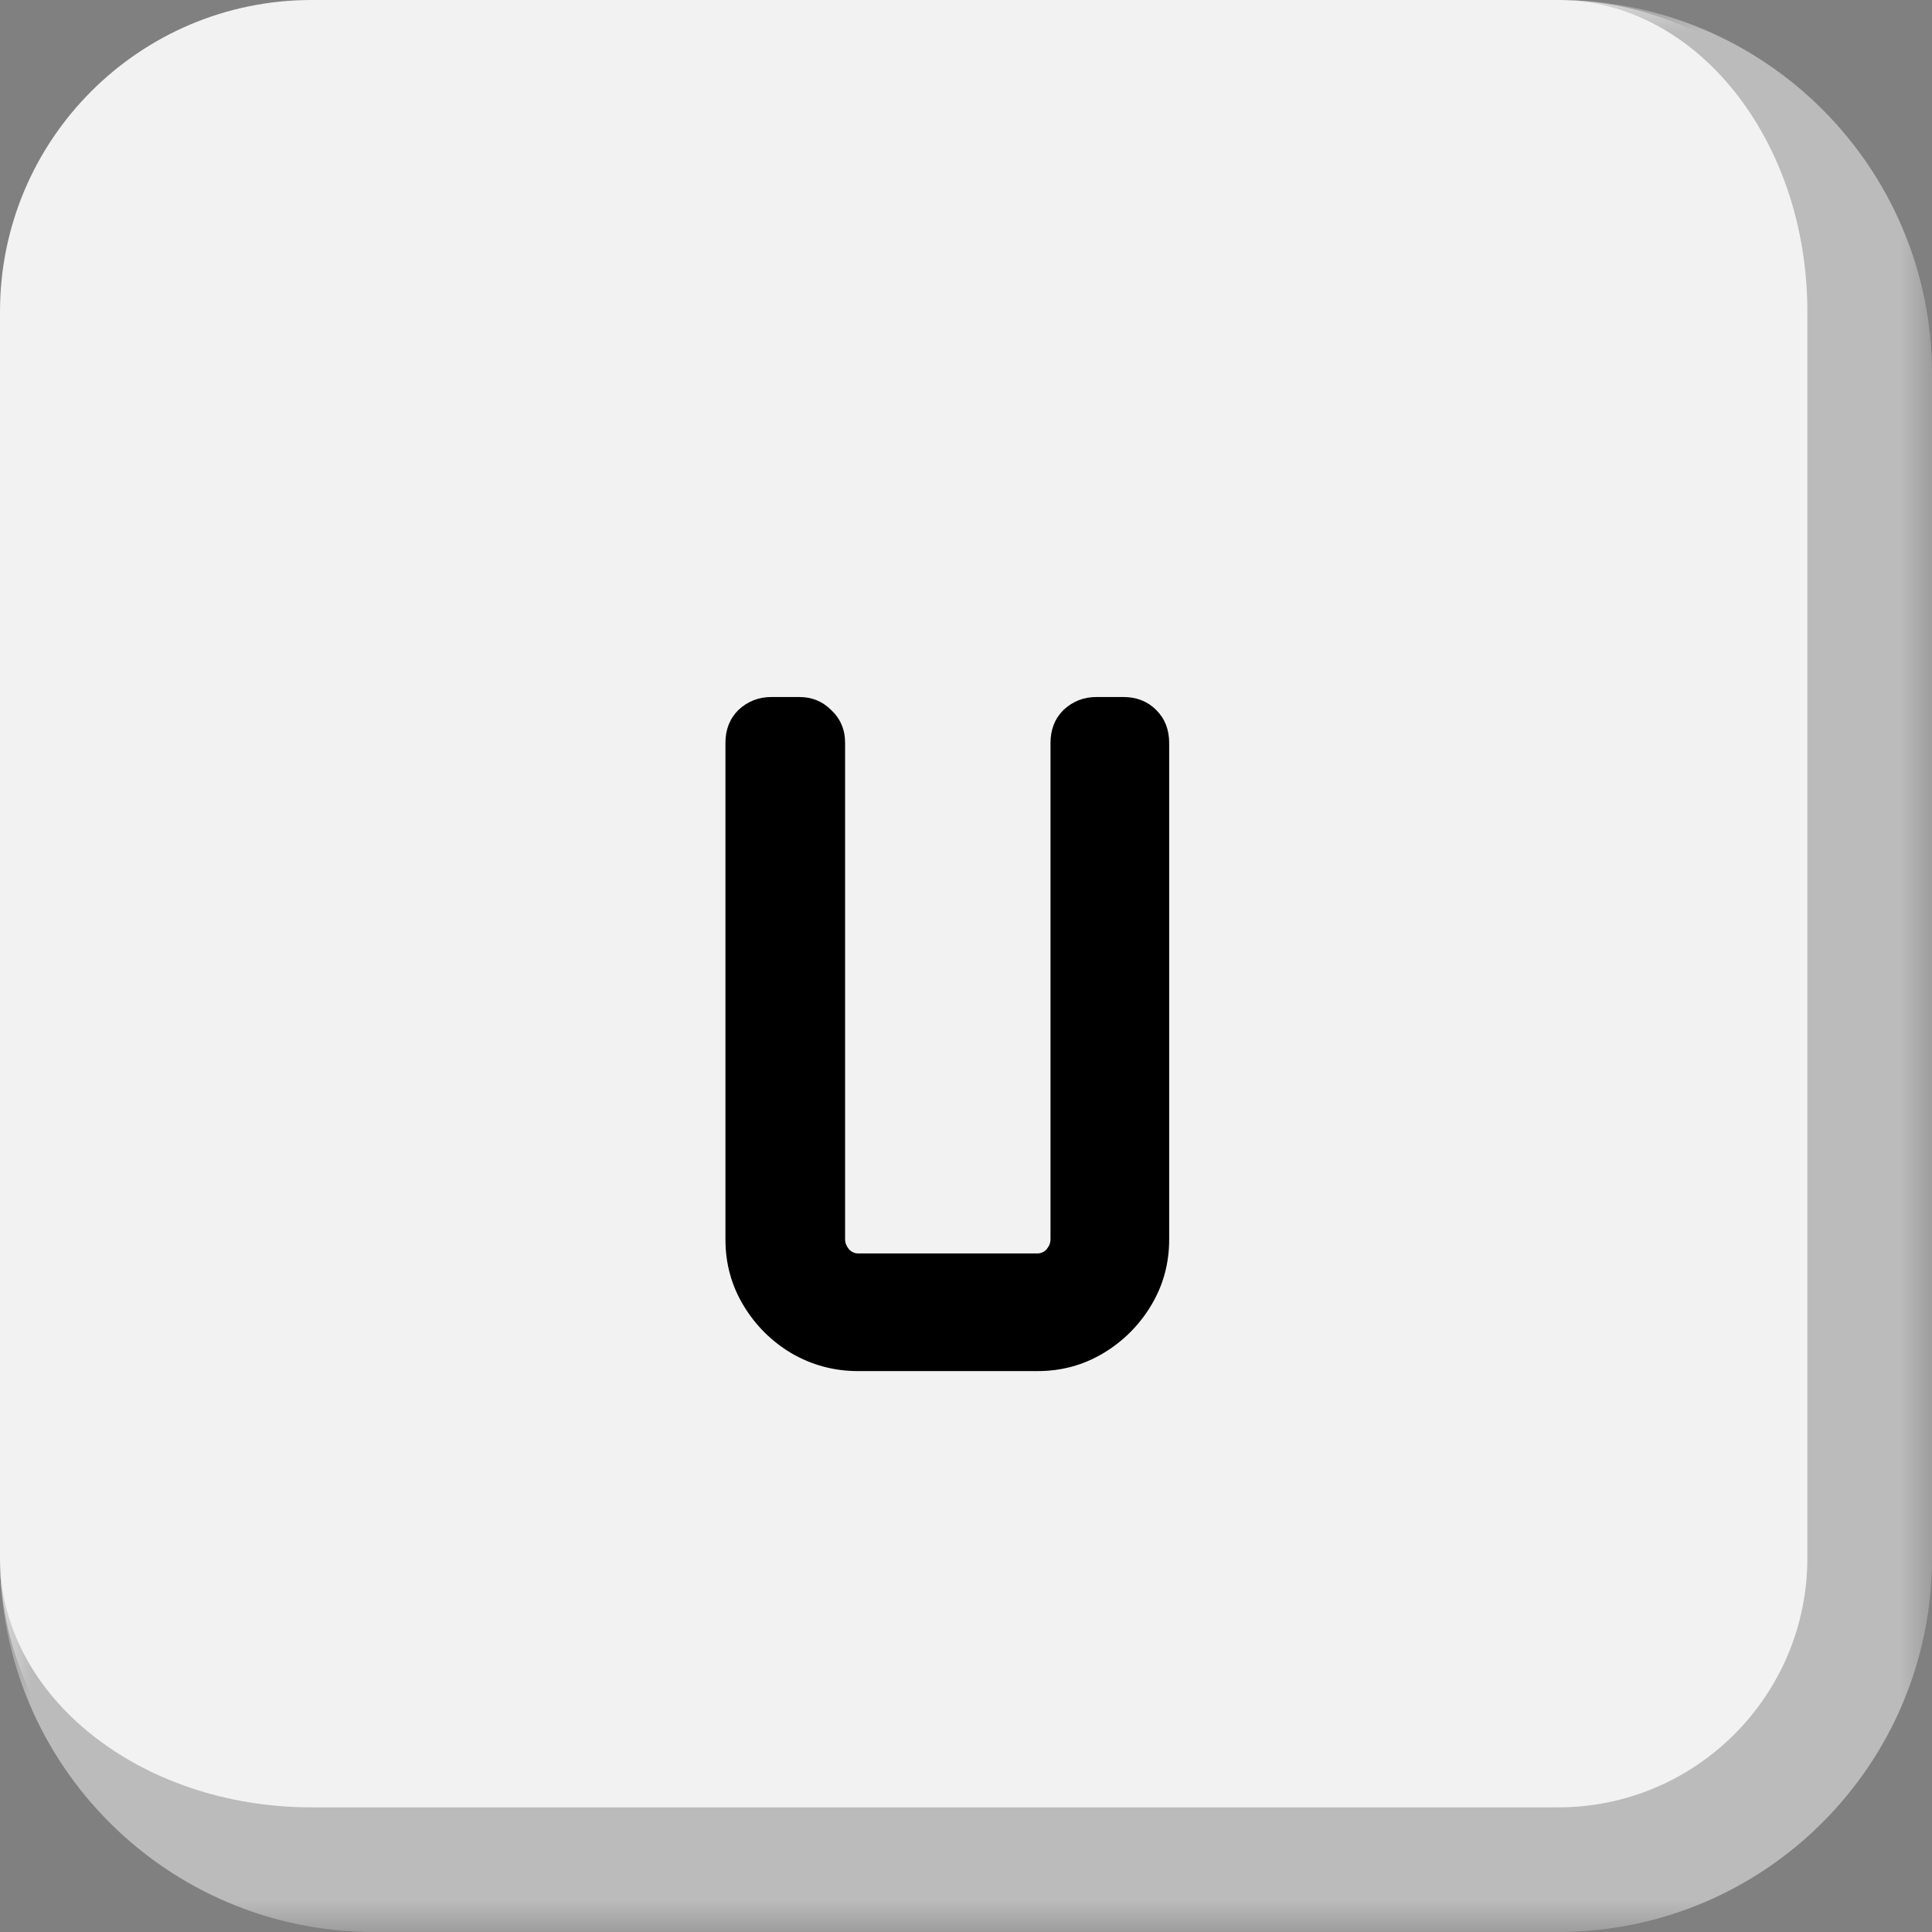<svg width="31" height="31" viewBox="0 0 31 31" fill="none" xmlns="http://www.w3.org/2000/svg">
<rect x="0" y="0" width="31" height="31" fill="#808080" stroke="none"/>
<mask id="path-1-outside-1_2_2" maskUnits="userSpaceOnUse" x="0" y="0" width="31" height="31" fill="black">
<rect fill="white" width="31" height="31"/>
<path d="M0 5C0 2.239 2.239 0 5 0H25C27.761 0 30 2.239 30 5V25C30 27.761 27.761 30 25 30H5C2.239 30 0 27.761 0 25V5Z"/>
</mask>
<path d="M0 5C0 2.239 2.239 0 5 0H25C27.761 0 30 2.239 30 5V25C30 27.761 27.761 30 25 30H5C2.239 30 0 27.761 0 25V5Z" fill="#F2F2F2"/>
<path d="M0 0H30H0ZM31 25C31 28.314 28.314 31 25 31H6C2.686 31 0 28.314 0 25C0 27.209 2.239 29 5 29H25C27.209 29 29 27.209 29 25H31ZM0 30V0V30ZM25 0C28.314 0 31 2.686 31 6V25C31 28.314 28.314 31 25 31V29C27.209 29 29 27.209 29 25V5C29 2.239 27.209 0 25 0Z" fill="#BBBBBB" mask="url(#path-1-outside-1_2_2)"/>
<path d="M18.76 19.888C18.76 20.272 18.664 20.624 18.472 20.944C18.28 21.264 18.024 21.52 17.704 21.712C17.384 21.904 17.032 22 16.648 22H13.768C13.384 22 13.027 21.904 12.696 21.712C12.376 21.52 12.12 21.264 11.928 20.944C11.736 20.624 11.64 20.272 11.64 19.888V11.92C11.64 11.707 11.709 11.531 11.848 11.392C11.997 11.253 12.173 11.184 12.376 11.184H12.824C13.027 11.184 13.197 11.253 13.336 11.392C13.485 11.531 13.56 11.707 13.56 11.92V19.888C13.56 19.941 13.581 19.995 13.624 20.048C13.667 20.091 13.715 20.112 13.768 20.112H16.648C16.701 20.112 16.749 20.091 16.792 20.048C16.835 19.995 16.856 19.941 16.856 19.888V11.92C16.856 11.707 16.925 11.531 17.064 11.392C17.213 11.253 17.389 11.184 17.592 11.184H18.024C18.237 11.184 18.413 11.253 18.552 11.392C18.691 11.531 18.76 11.707 18.76 11.92V19.888Z" fill="black"/>
</svg>
